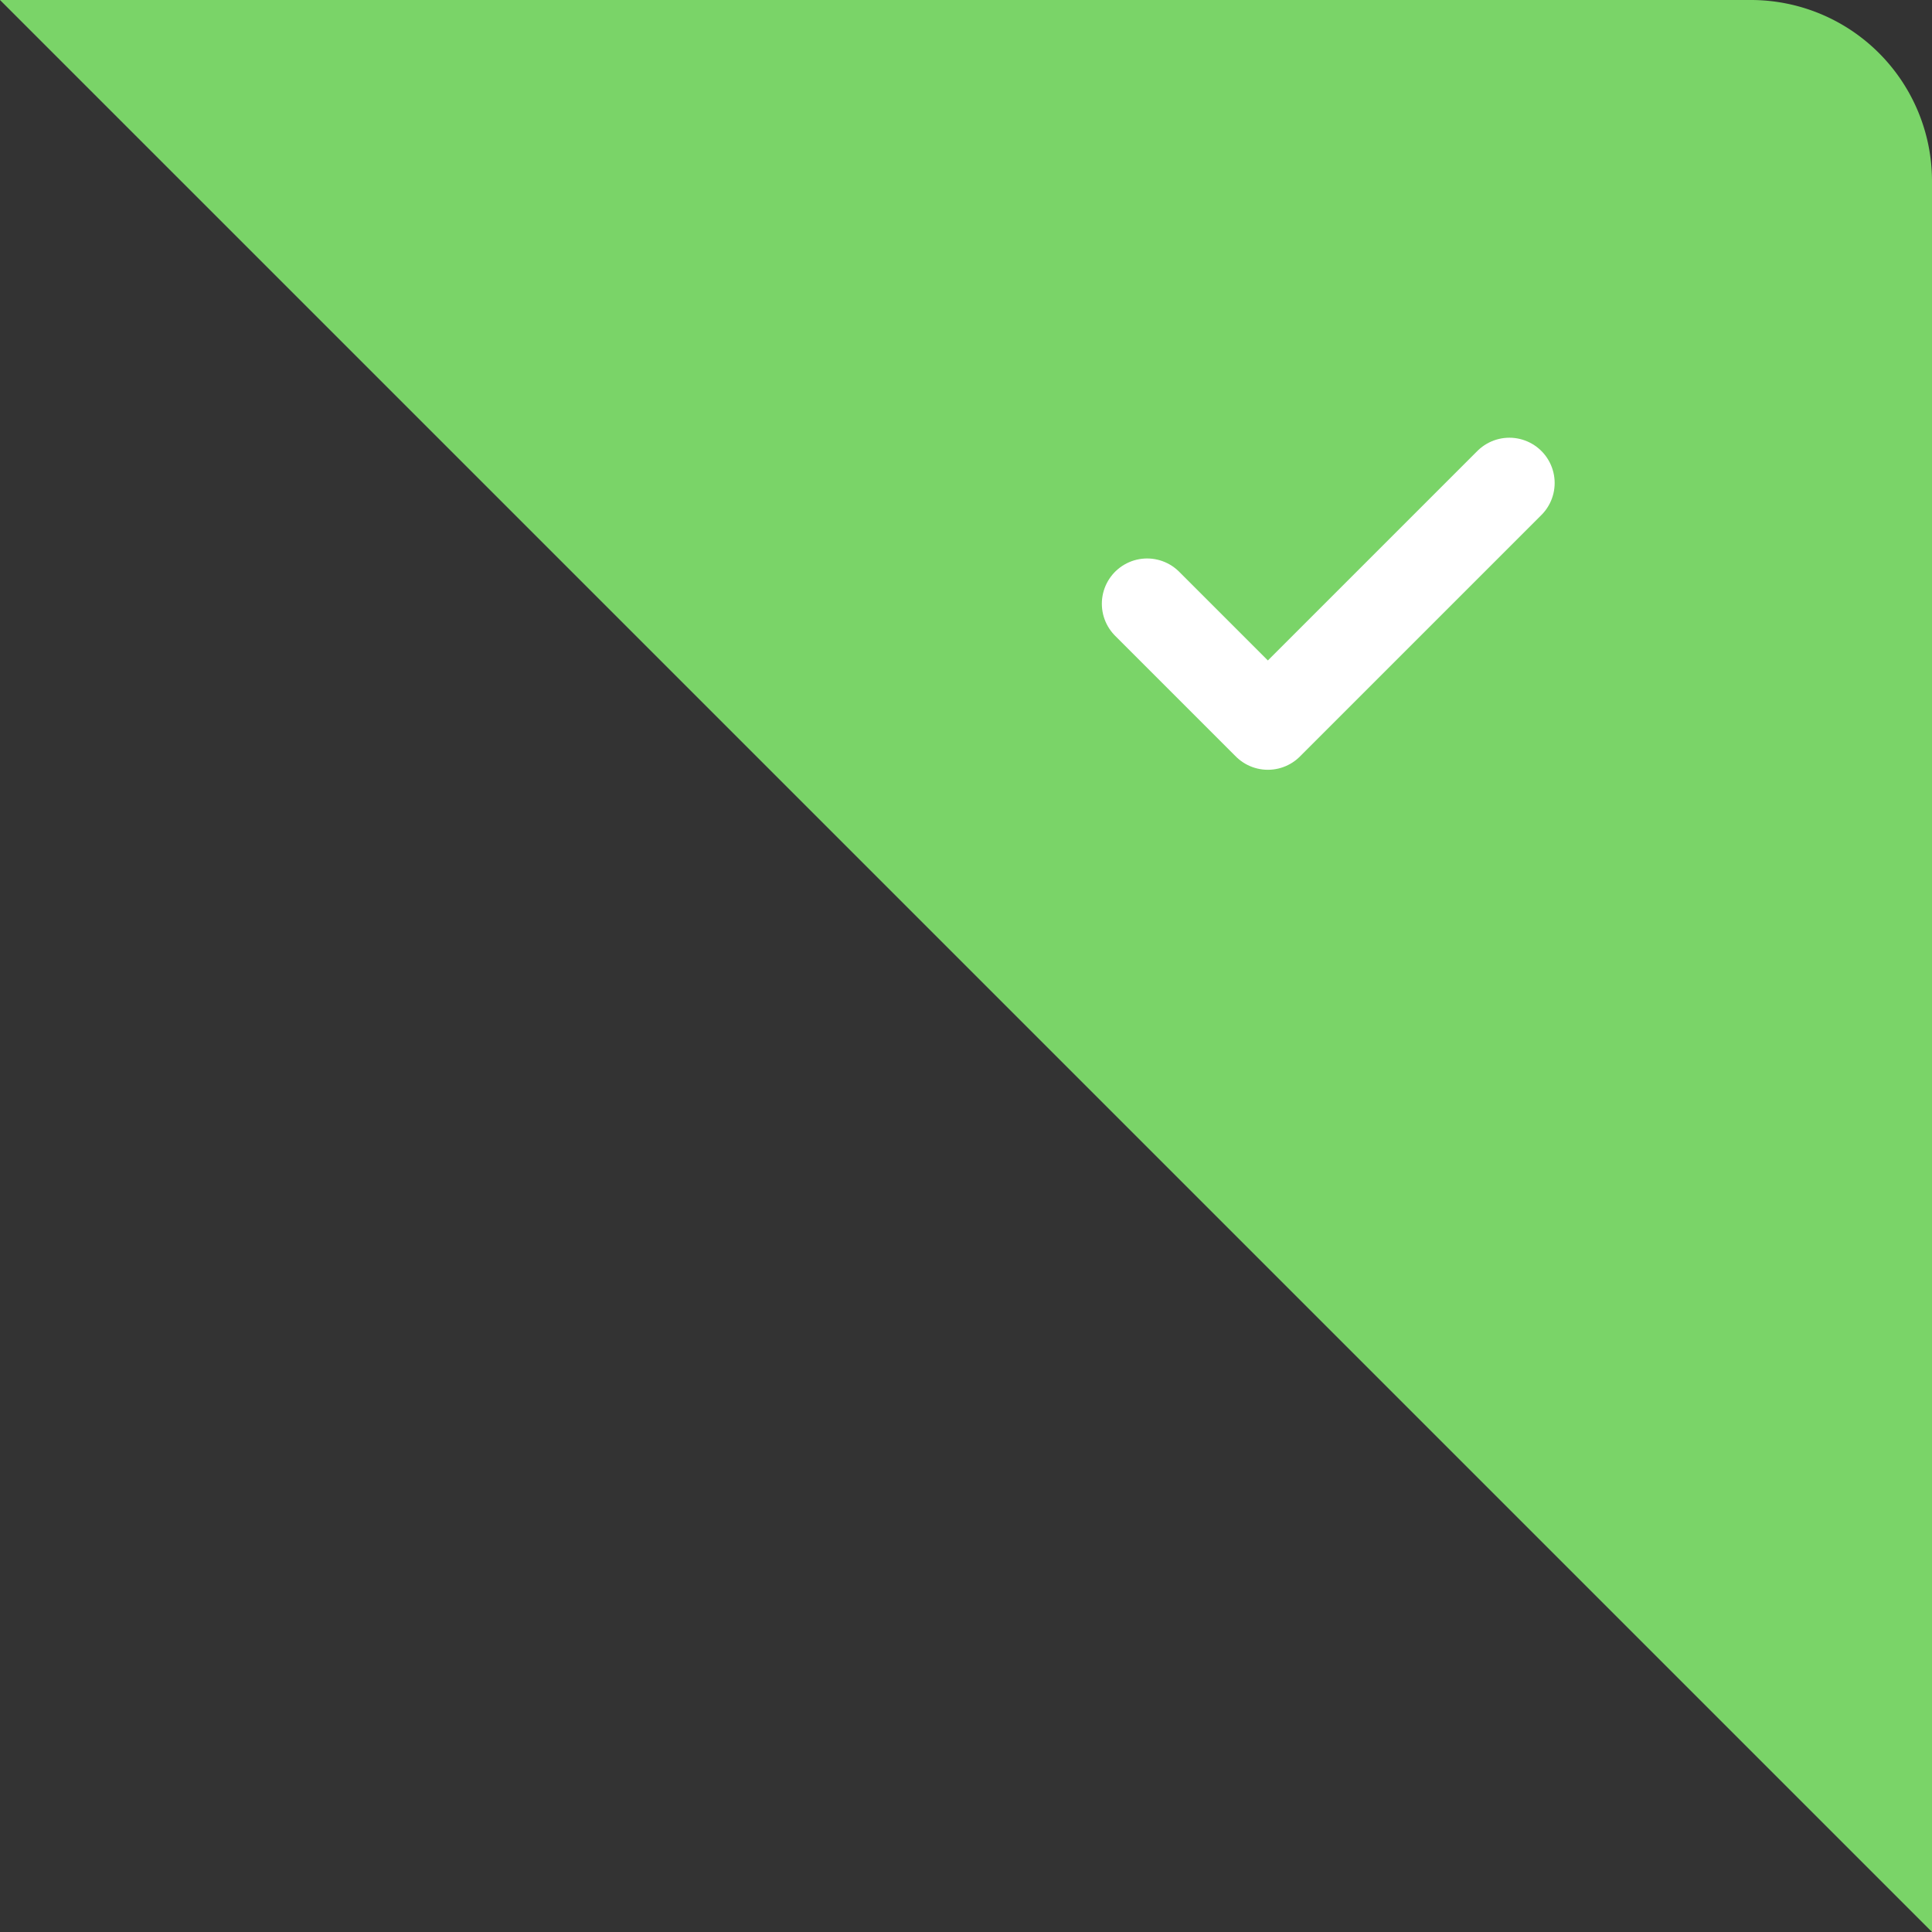 <svg xmlns="http://www.w3.org/2000/svg" width="64" height="64" viewBox="0 0 64 64">
    <rect x="0" y="0" width="64" height="64" fill="#333333" stroke="none"/>
    <g fill="none" fill-rule="evenodd">
        <path fill="#7AD468" d="M0 0h58a6 6 0 0 1 6 6v58L0 0z"/>
        <path stroke="#FFF" stroke-linecap="round" stroke-linejoin="round" stroke-width="3" d="M38 20l4 4 8-8"/>
    </g>
</svg>
